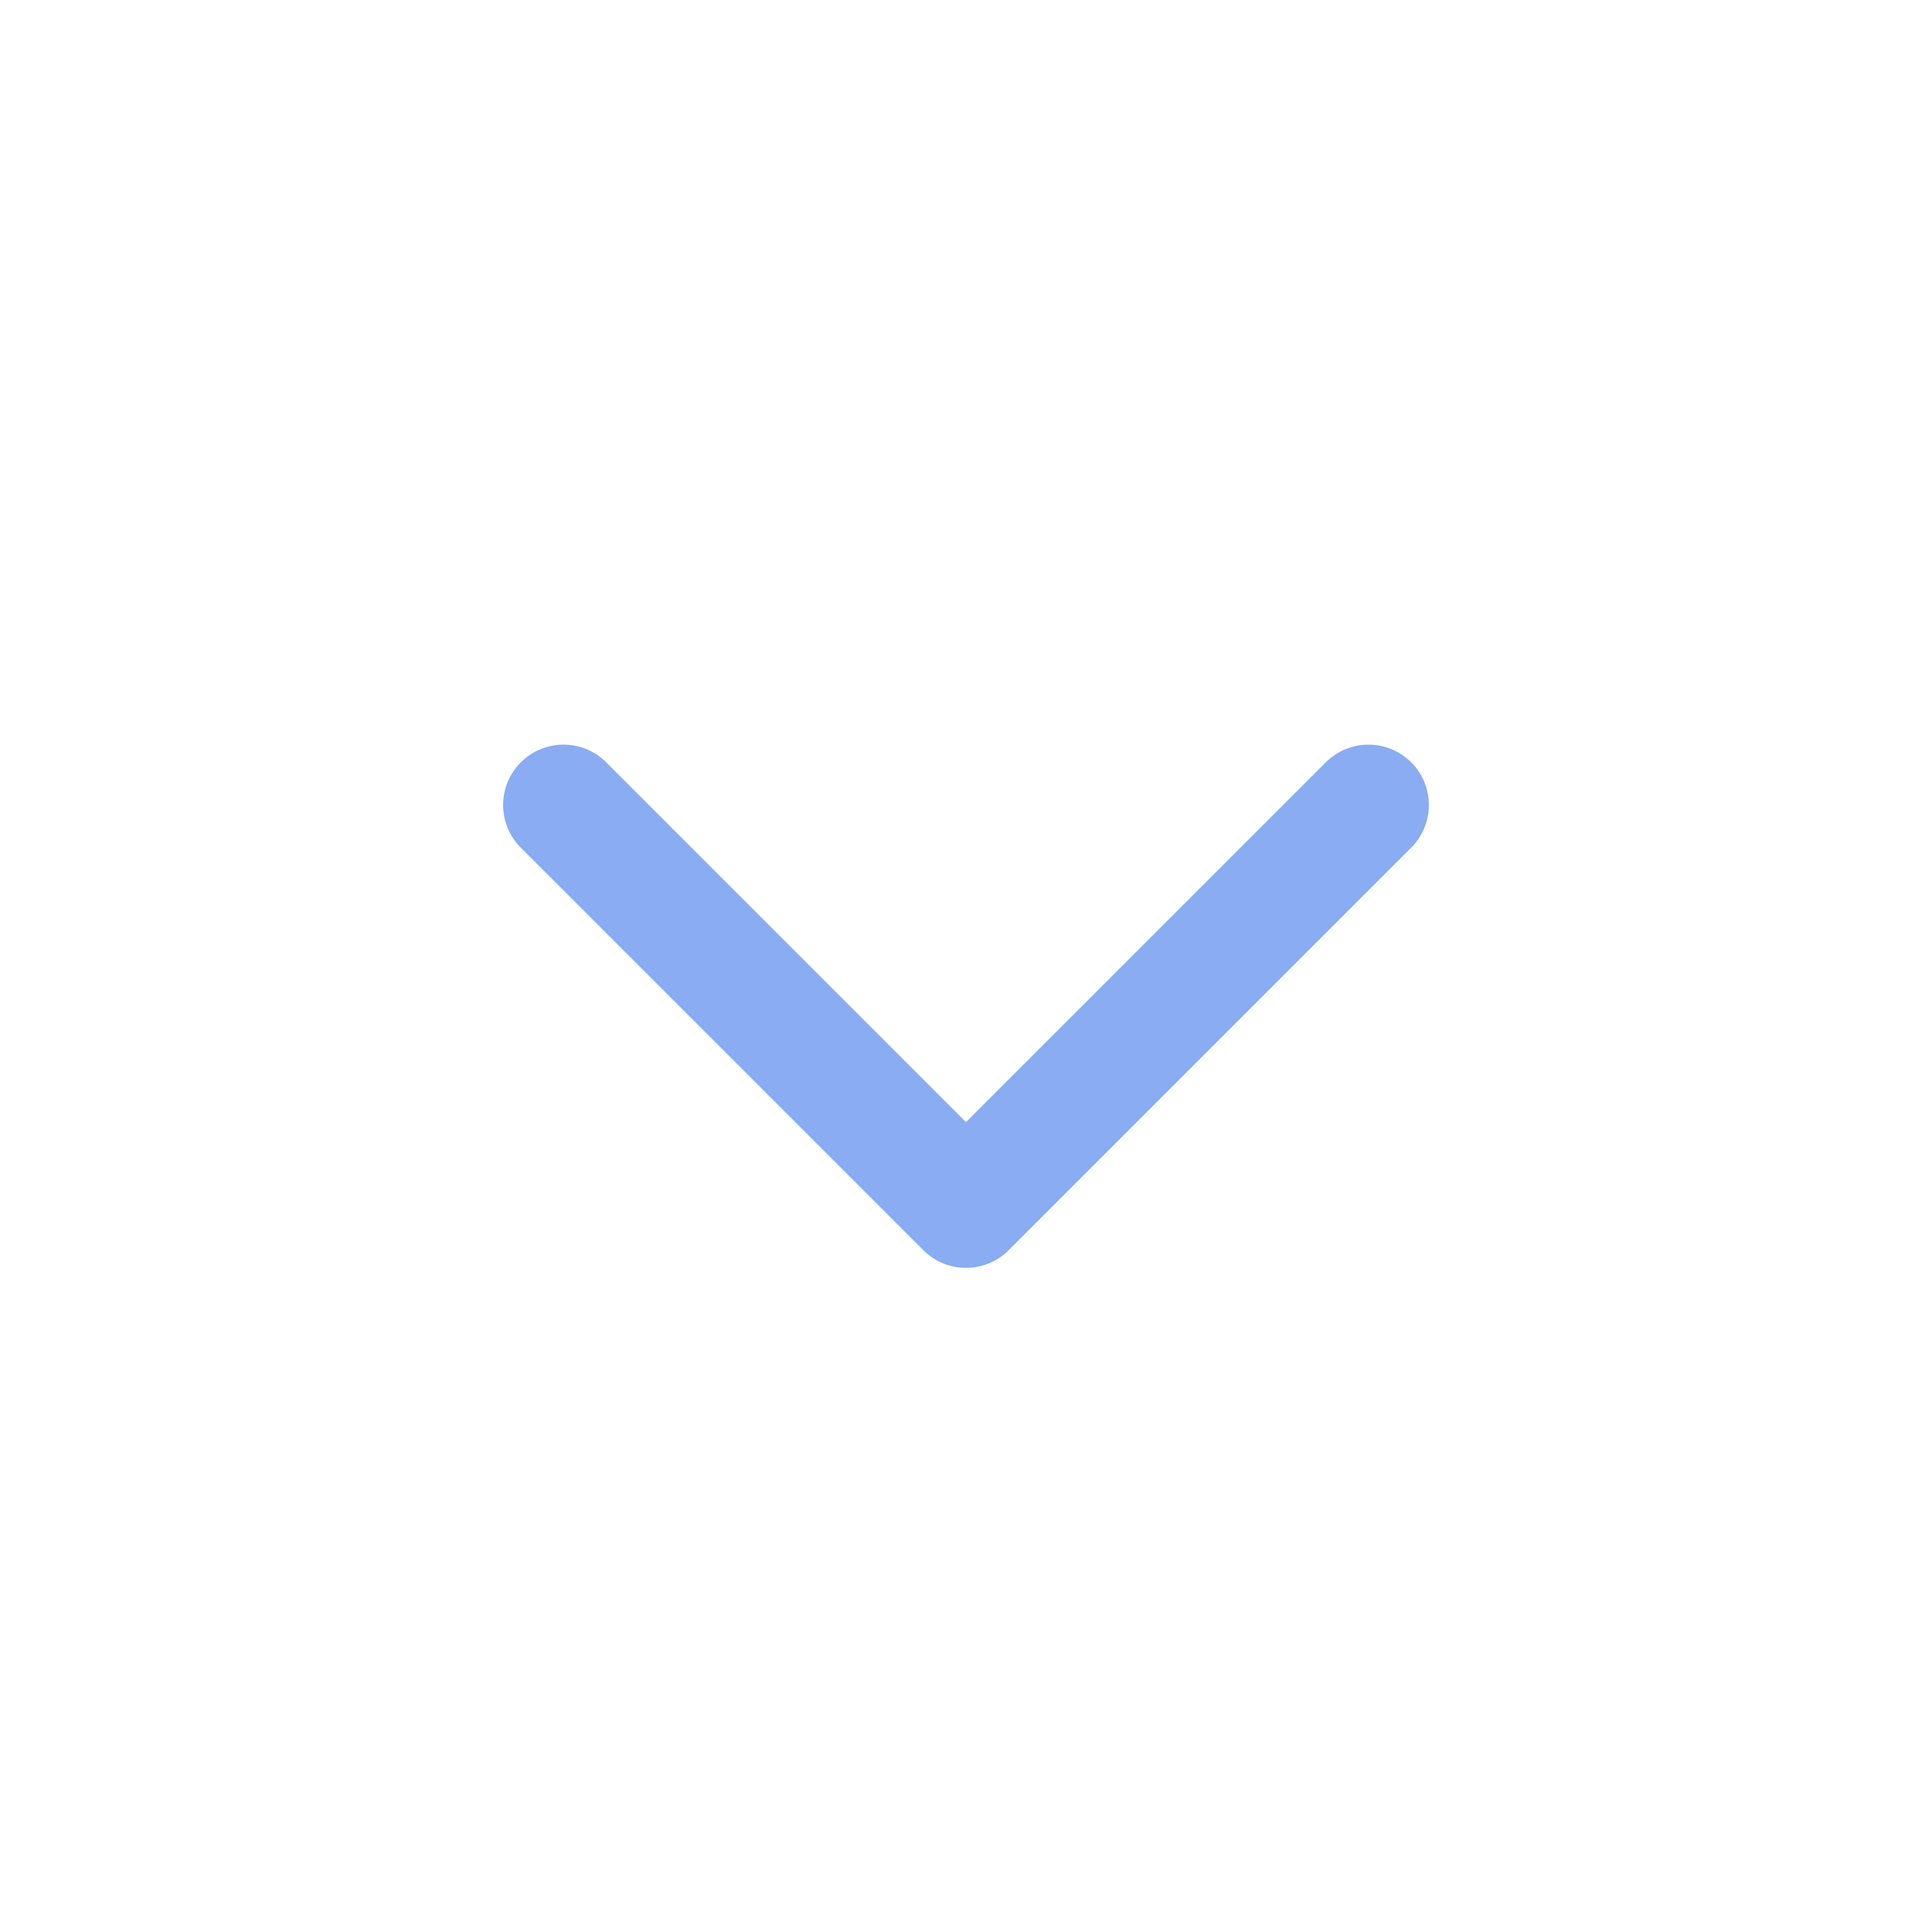 <svg width="24" height="24" viewBox="0 0 24 24" fill="none" xmlns="http://www.w3.org/2000/svg">
<path d="M7 10L12 15L17 10" stroke="#89ACF2" stroke-width="1.5" stroke-linecap="round" stroke-linejoin="round"/>
</svg>

